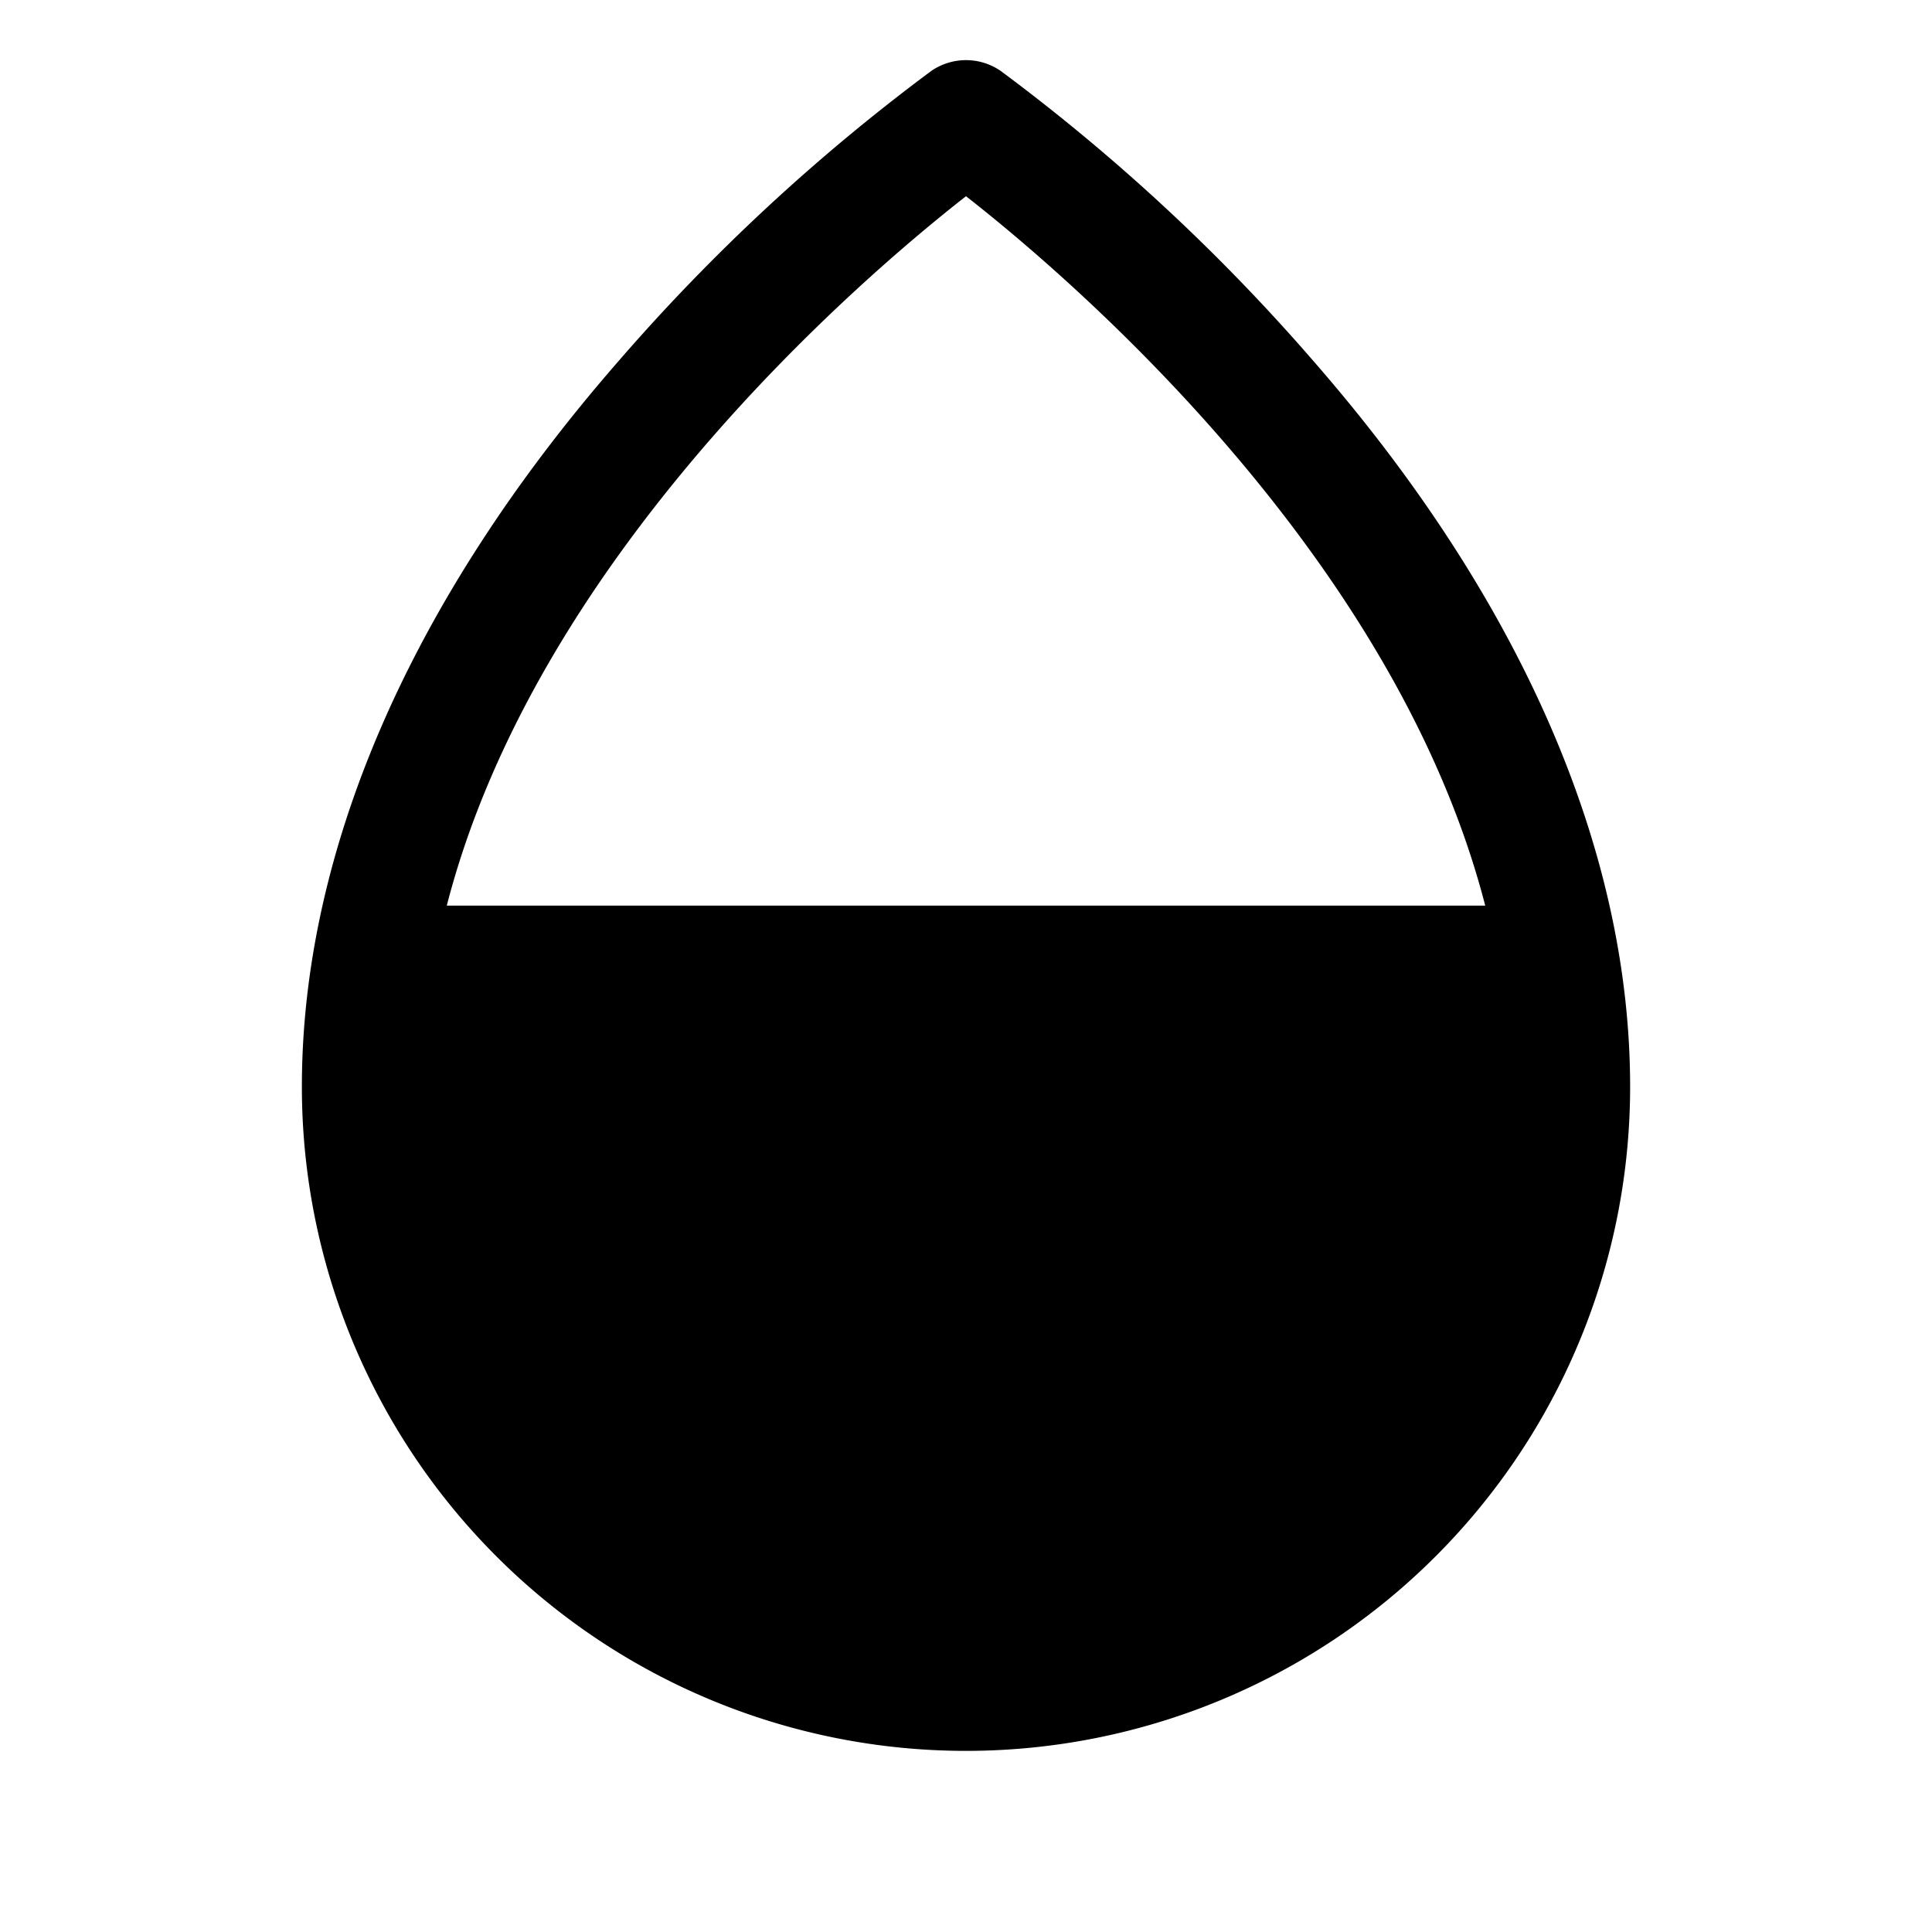 <svg xmlns="http://www.w3.org/2000/svg" viewBox="0 0 32 32" fill="currentColor" aria-hidden="true">
  <path d="M21.75 5.975a32.427 32.427 0 00-5.175-4.8 1.013 1.013 0 00-1.15 0 32.427 32.427 0 00-5.175 4.8C6.812 9.912 5 14.075 5 18a11 11 0 0022 0c0-3.925-1.813-8.088-5.25-12.025zM16 3.25c1.775 1.387 7.113 5.975 8.6 11.75H7.4C8.887 9.225 14.225 4.637 16 3.25z"/>
</svg>
